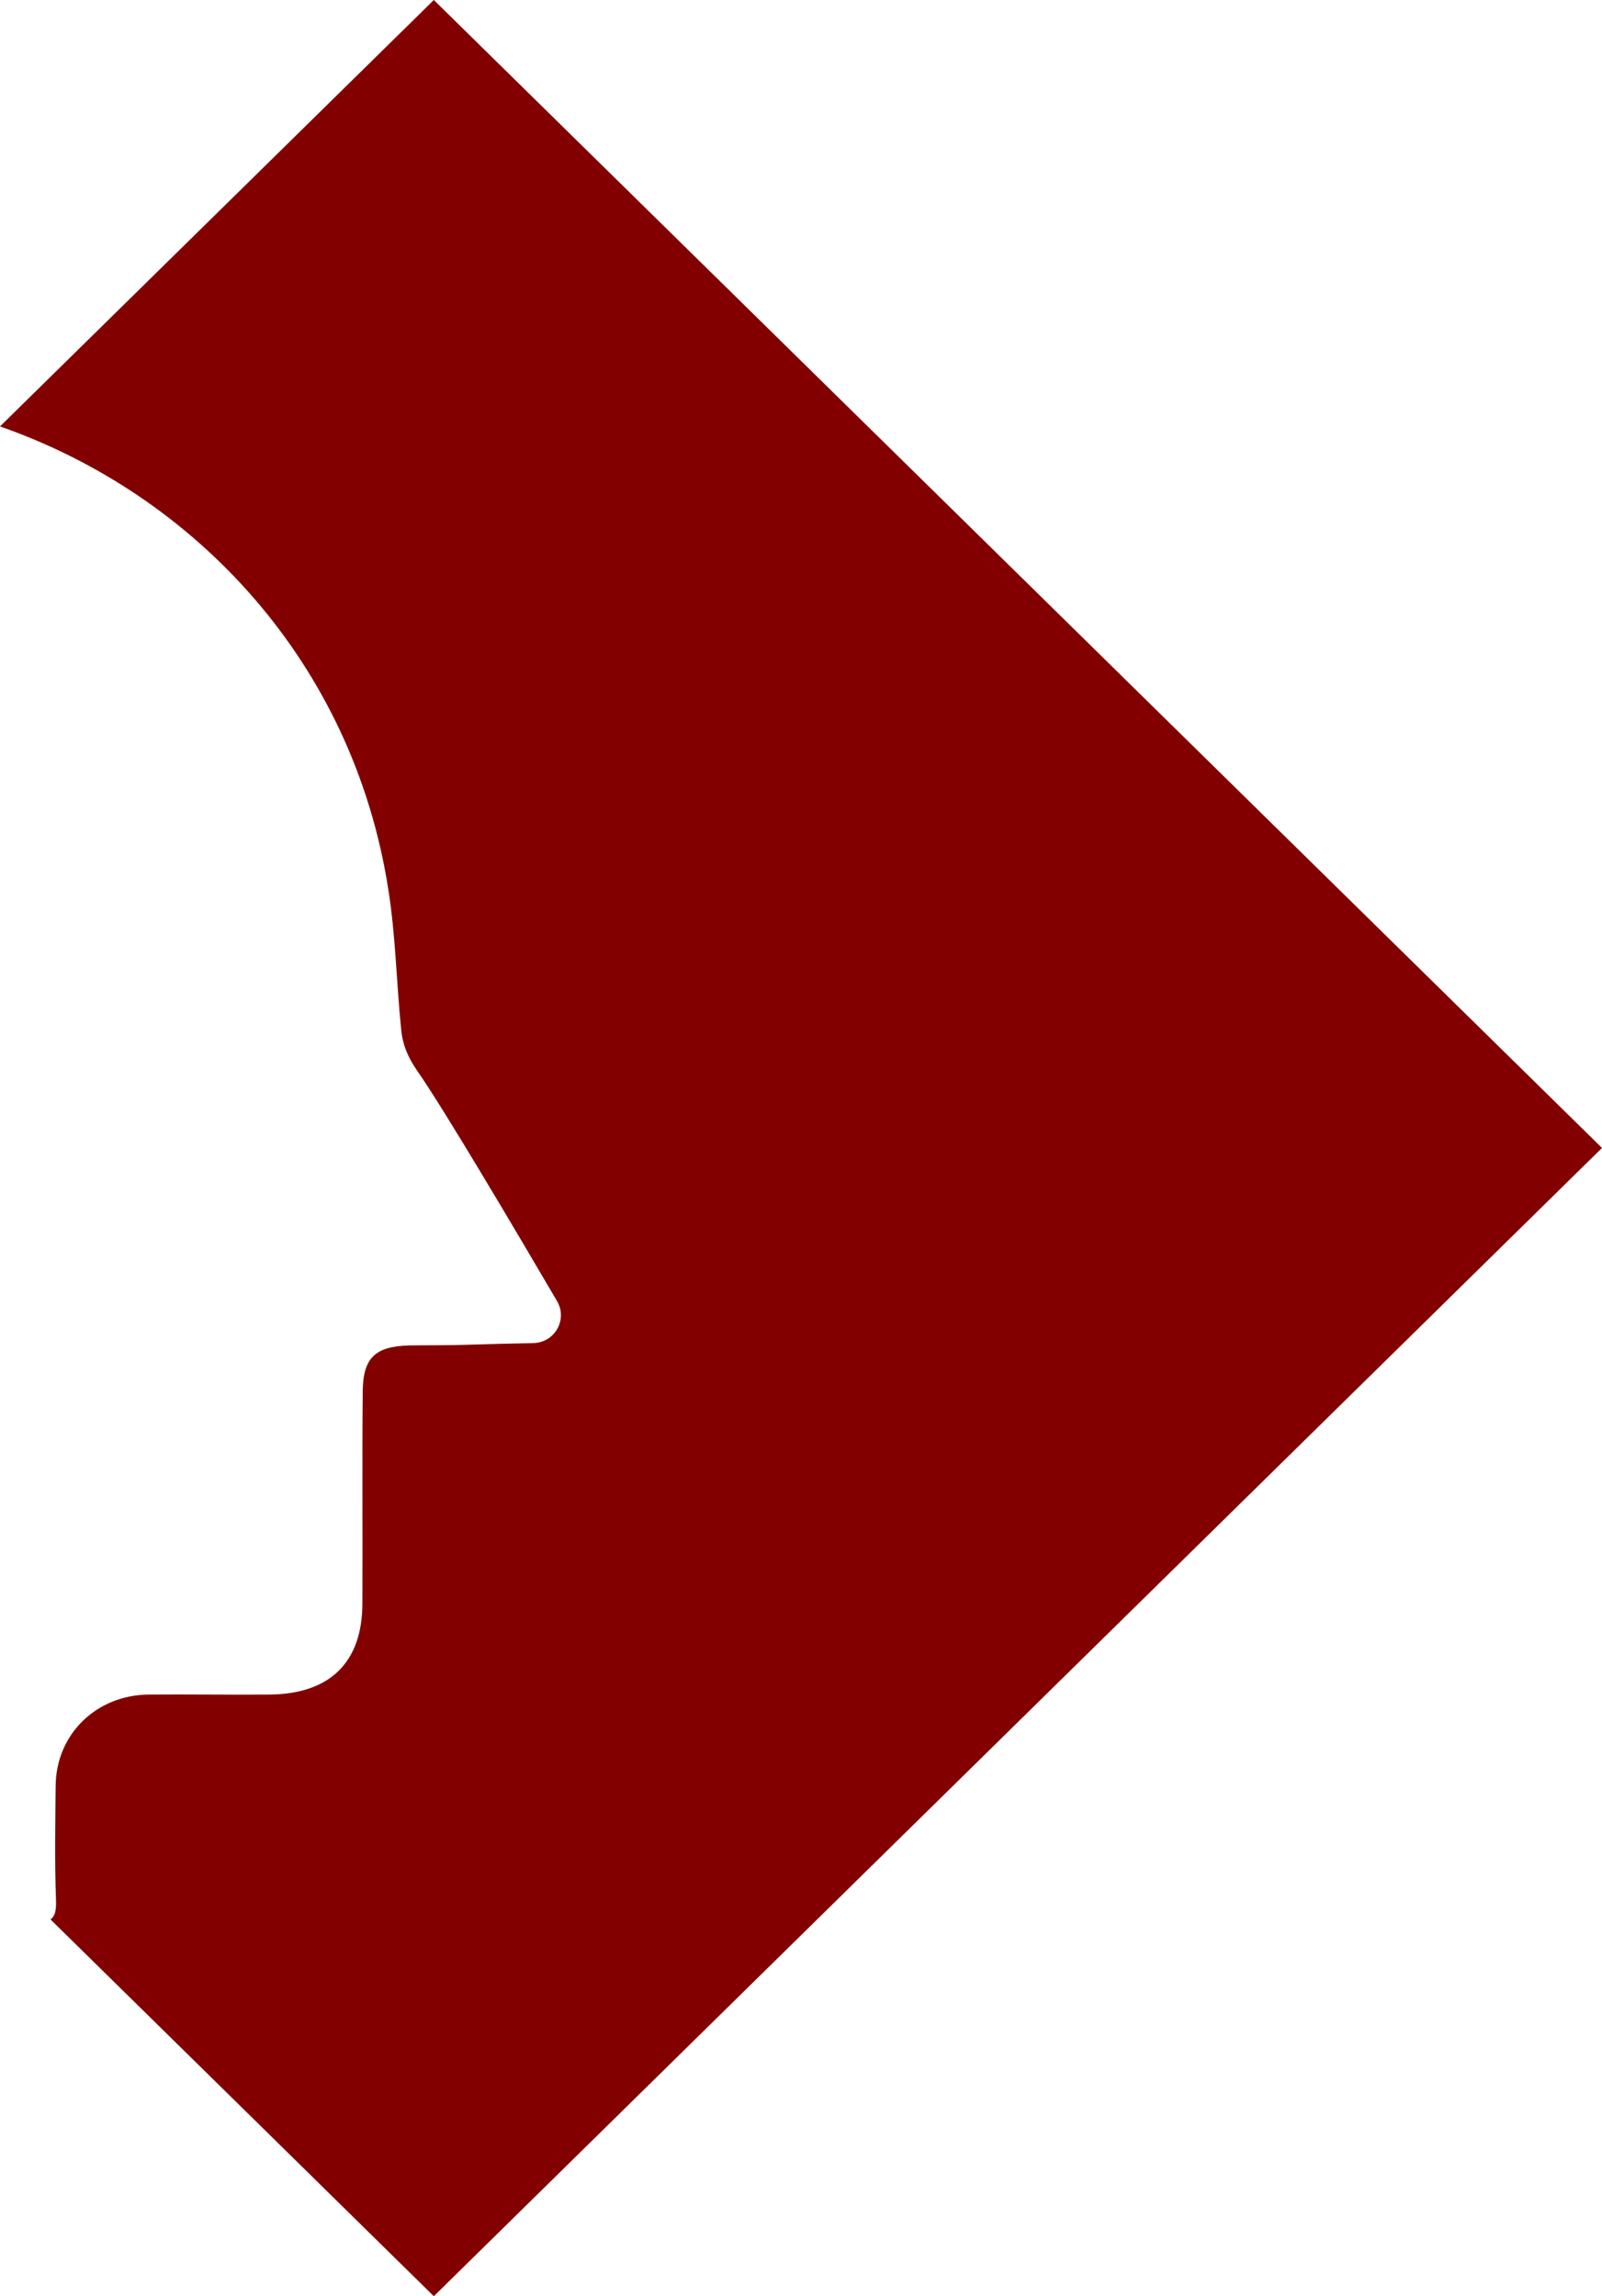 <svg width="60" height="86" viewBox="0 0 60 86" fill="none" xmlns="http://www.w3.org/2000/svg">
<path id="Vector" d="M60 42.994C60 42.994 41.141 61.532 28.186 74.265C21.407 80.929 16.248 86 16.248 86L1.891 71.888C2.071 71.761 2.11 71.534 2.097 71.154C2.045 69.738 2.071 68.309 2.084 66.893C2.097 64.958 3.602 63.479 5.583 63.466C7.101 63.454 8.606 63.479 10.111 63.466C12.363 63.441 13.572 62.252 13.572 60.052C13.585 57.397 13.559 54.754 13.585 52.111C13.598 50.859 14.048 50.429 15.309 50.391C16.029 50.379 16.75 50.391 17.483 50.366C18.345 50.34 19.232 50.315 19.966 50.303C20.776 50.29 21.265 49.43 20.866 48.735C19.413 46.256 16.608 41.502 15.605 40.073C15.283 39.605 15.077 39.124 15.026 38.568C14.846 36.797 14.82 35.027 14.537 33.27C13.199 24.797 7.307 18.525 0 15.971L1.184 14.807C1.184 14.807 2.946 13.075 4.696 11.355C6.059 10.015 7.436 8.662 7.436 8.662L16.248 0L60 42.994Z" fill="#820000"/>
</svg>
